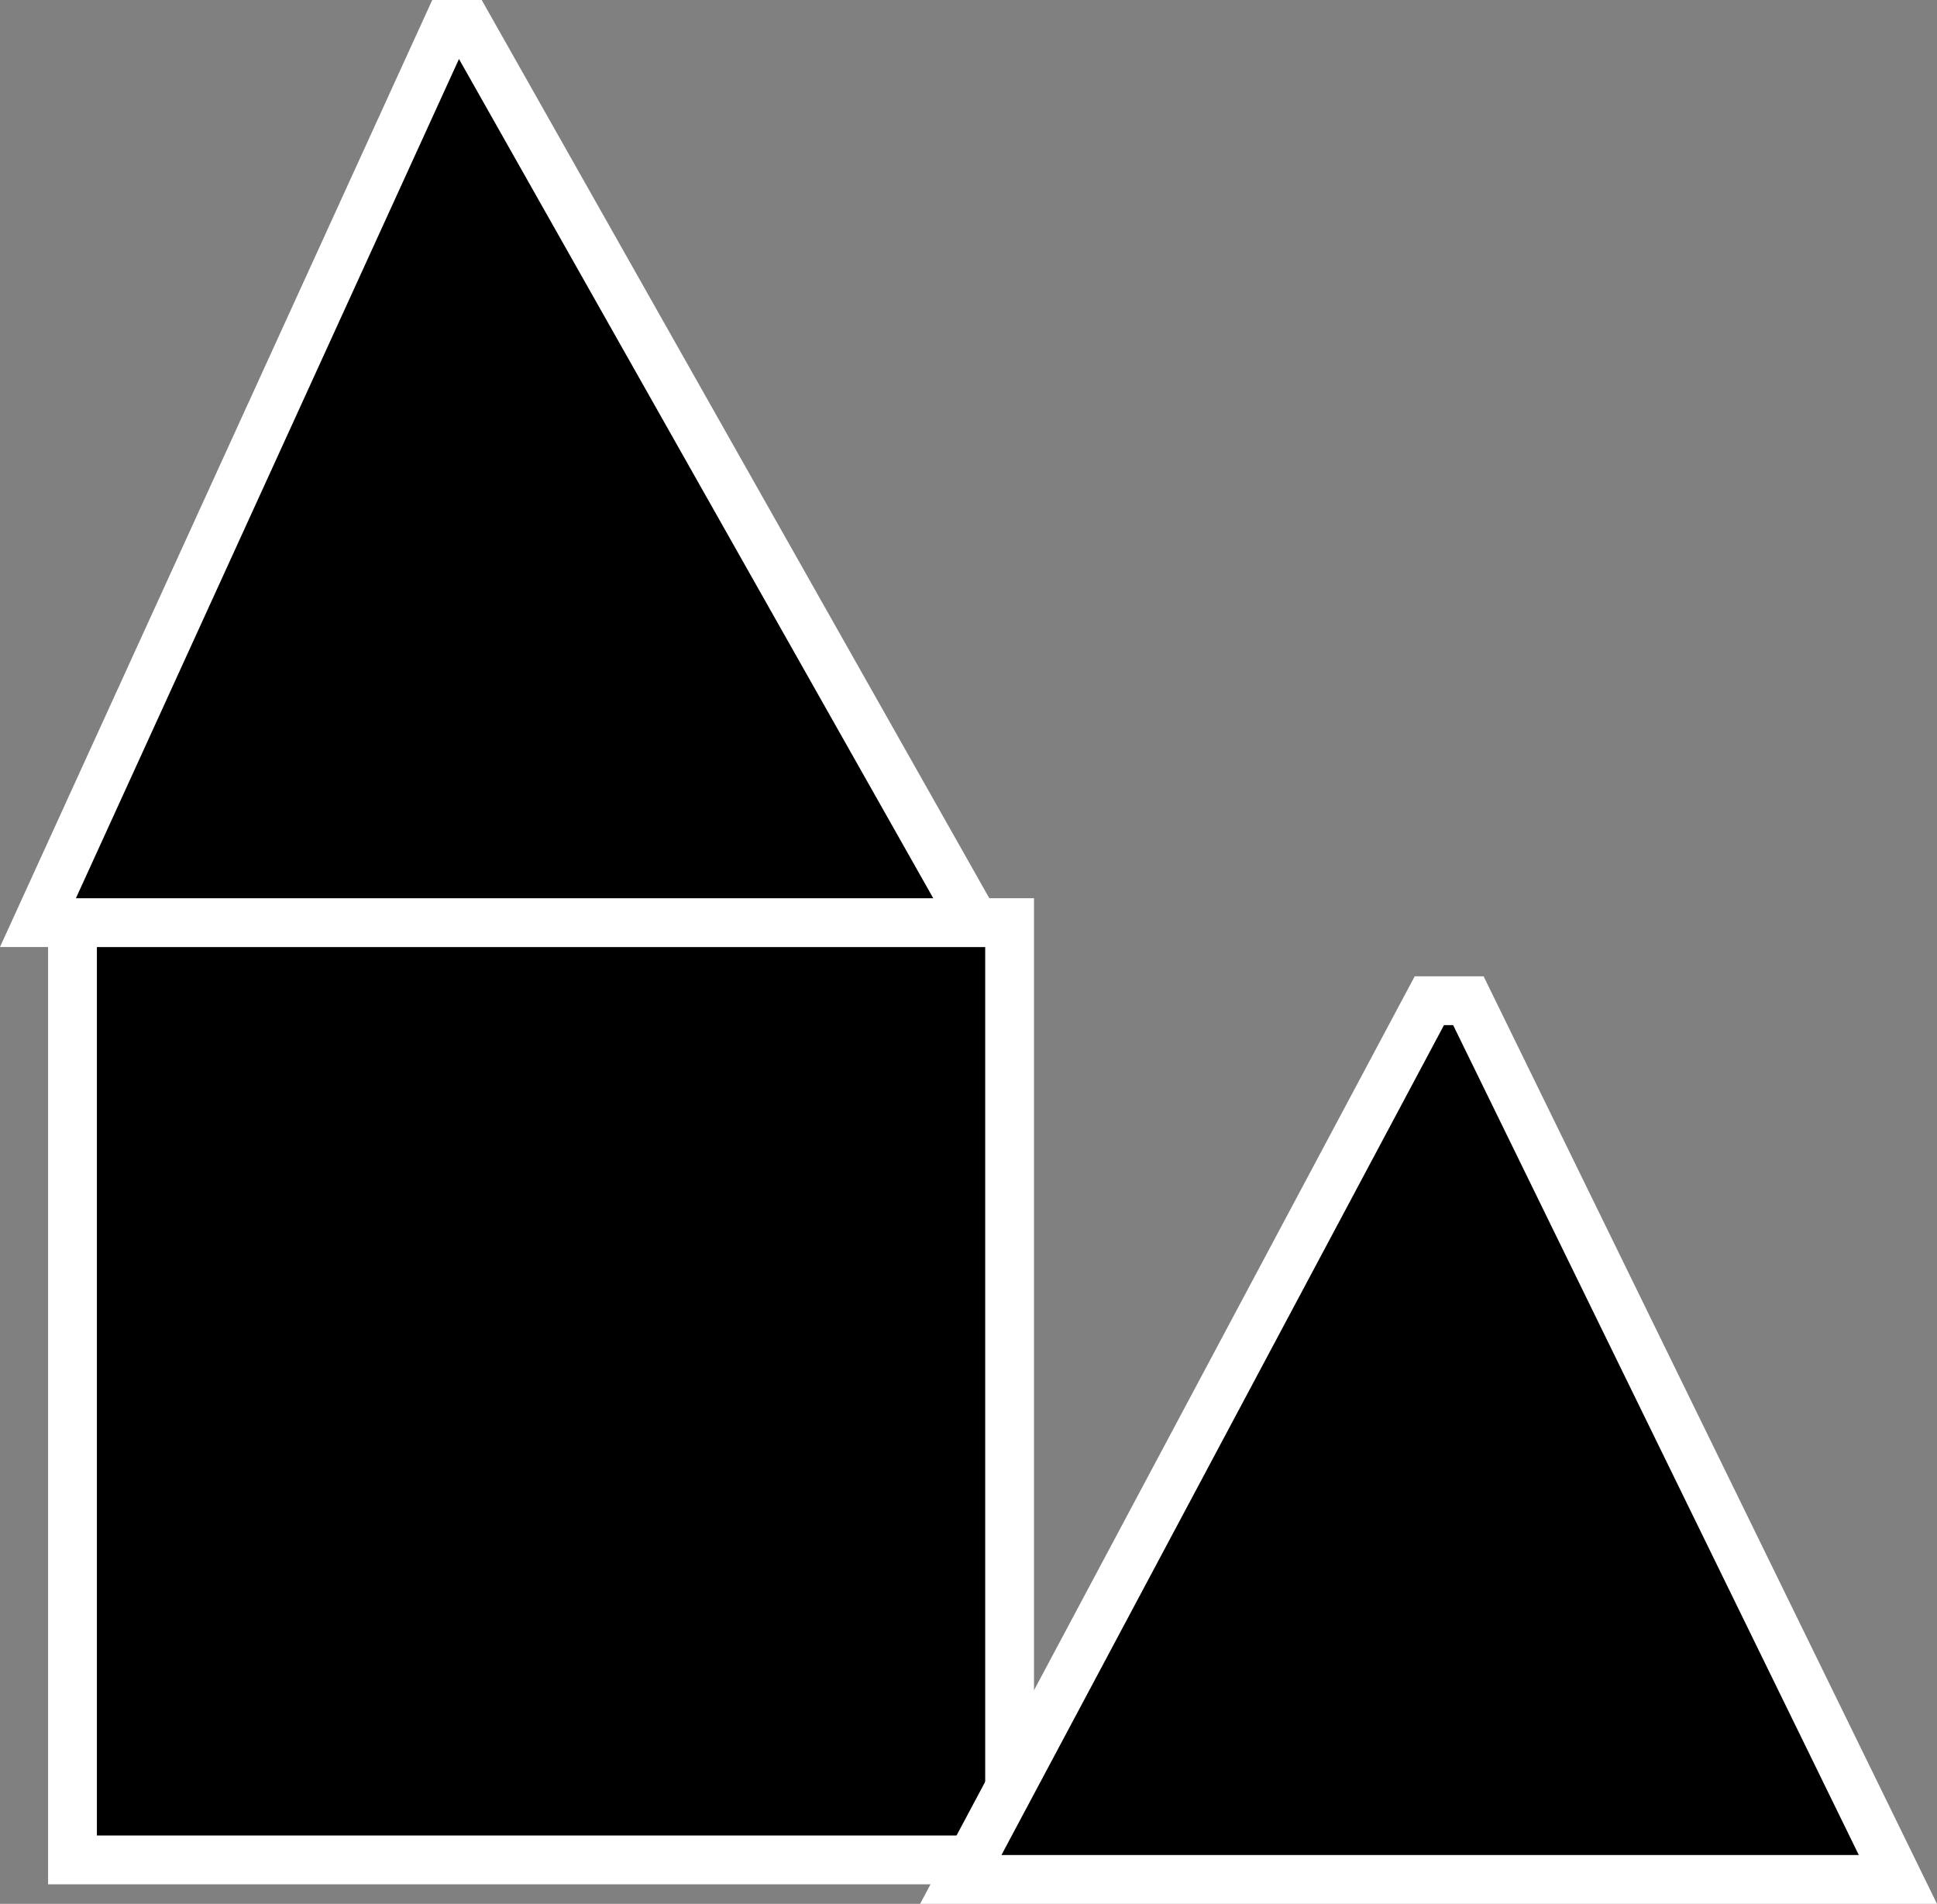 <svg version="1.1" xmlns="http://www.w3.org/2000/svg" xmlns:xlink="http://www.w3.org/1999/xlink" width="99.215" height="97.5" viewBox="0,0,99.215,97.5"><rect x="0" y="0" width="99.215" height="97.5" fill="#808080" stroke="none"/><g transform="translate(-190.288,-131.25)"><g data-paper-data="{&quot;isPaintingLayer&quot;:true}" fill="#000000" fill-rule="nonzero" stroke="#ffffff" stroke-width="2.5" stroke-linecap="butt" stroke-linejoin="miter" stroke-miterlimit="10" stroke-dasharray="" stroke-dashoffset="0" style="mix-blend-mode: normal"><path d="M194.001,226.5v-48h48v48z"/><path d="M192.232,178.5l21,-46h1l26,46z"/><path d="M239.5,227.5l24,-45h2l22,45z"/></g></g></svg>